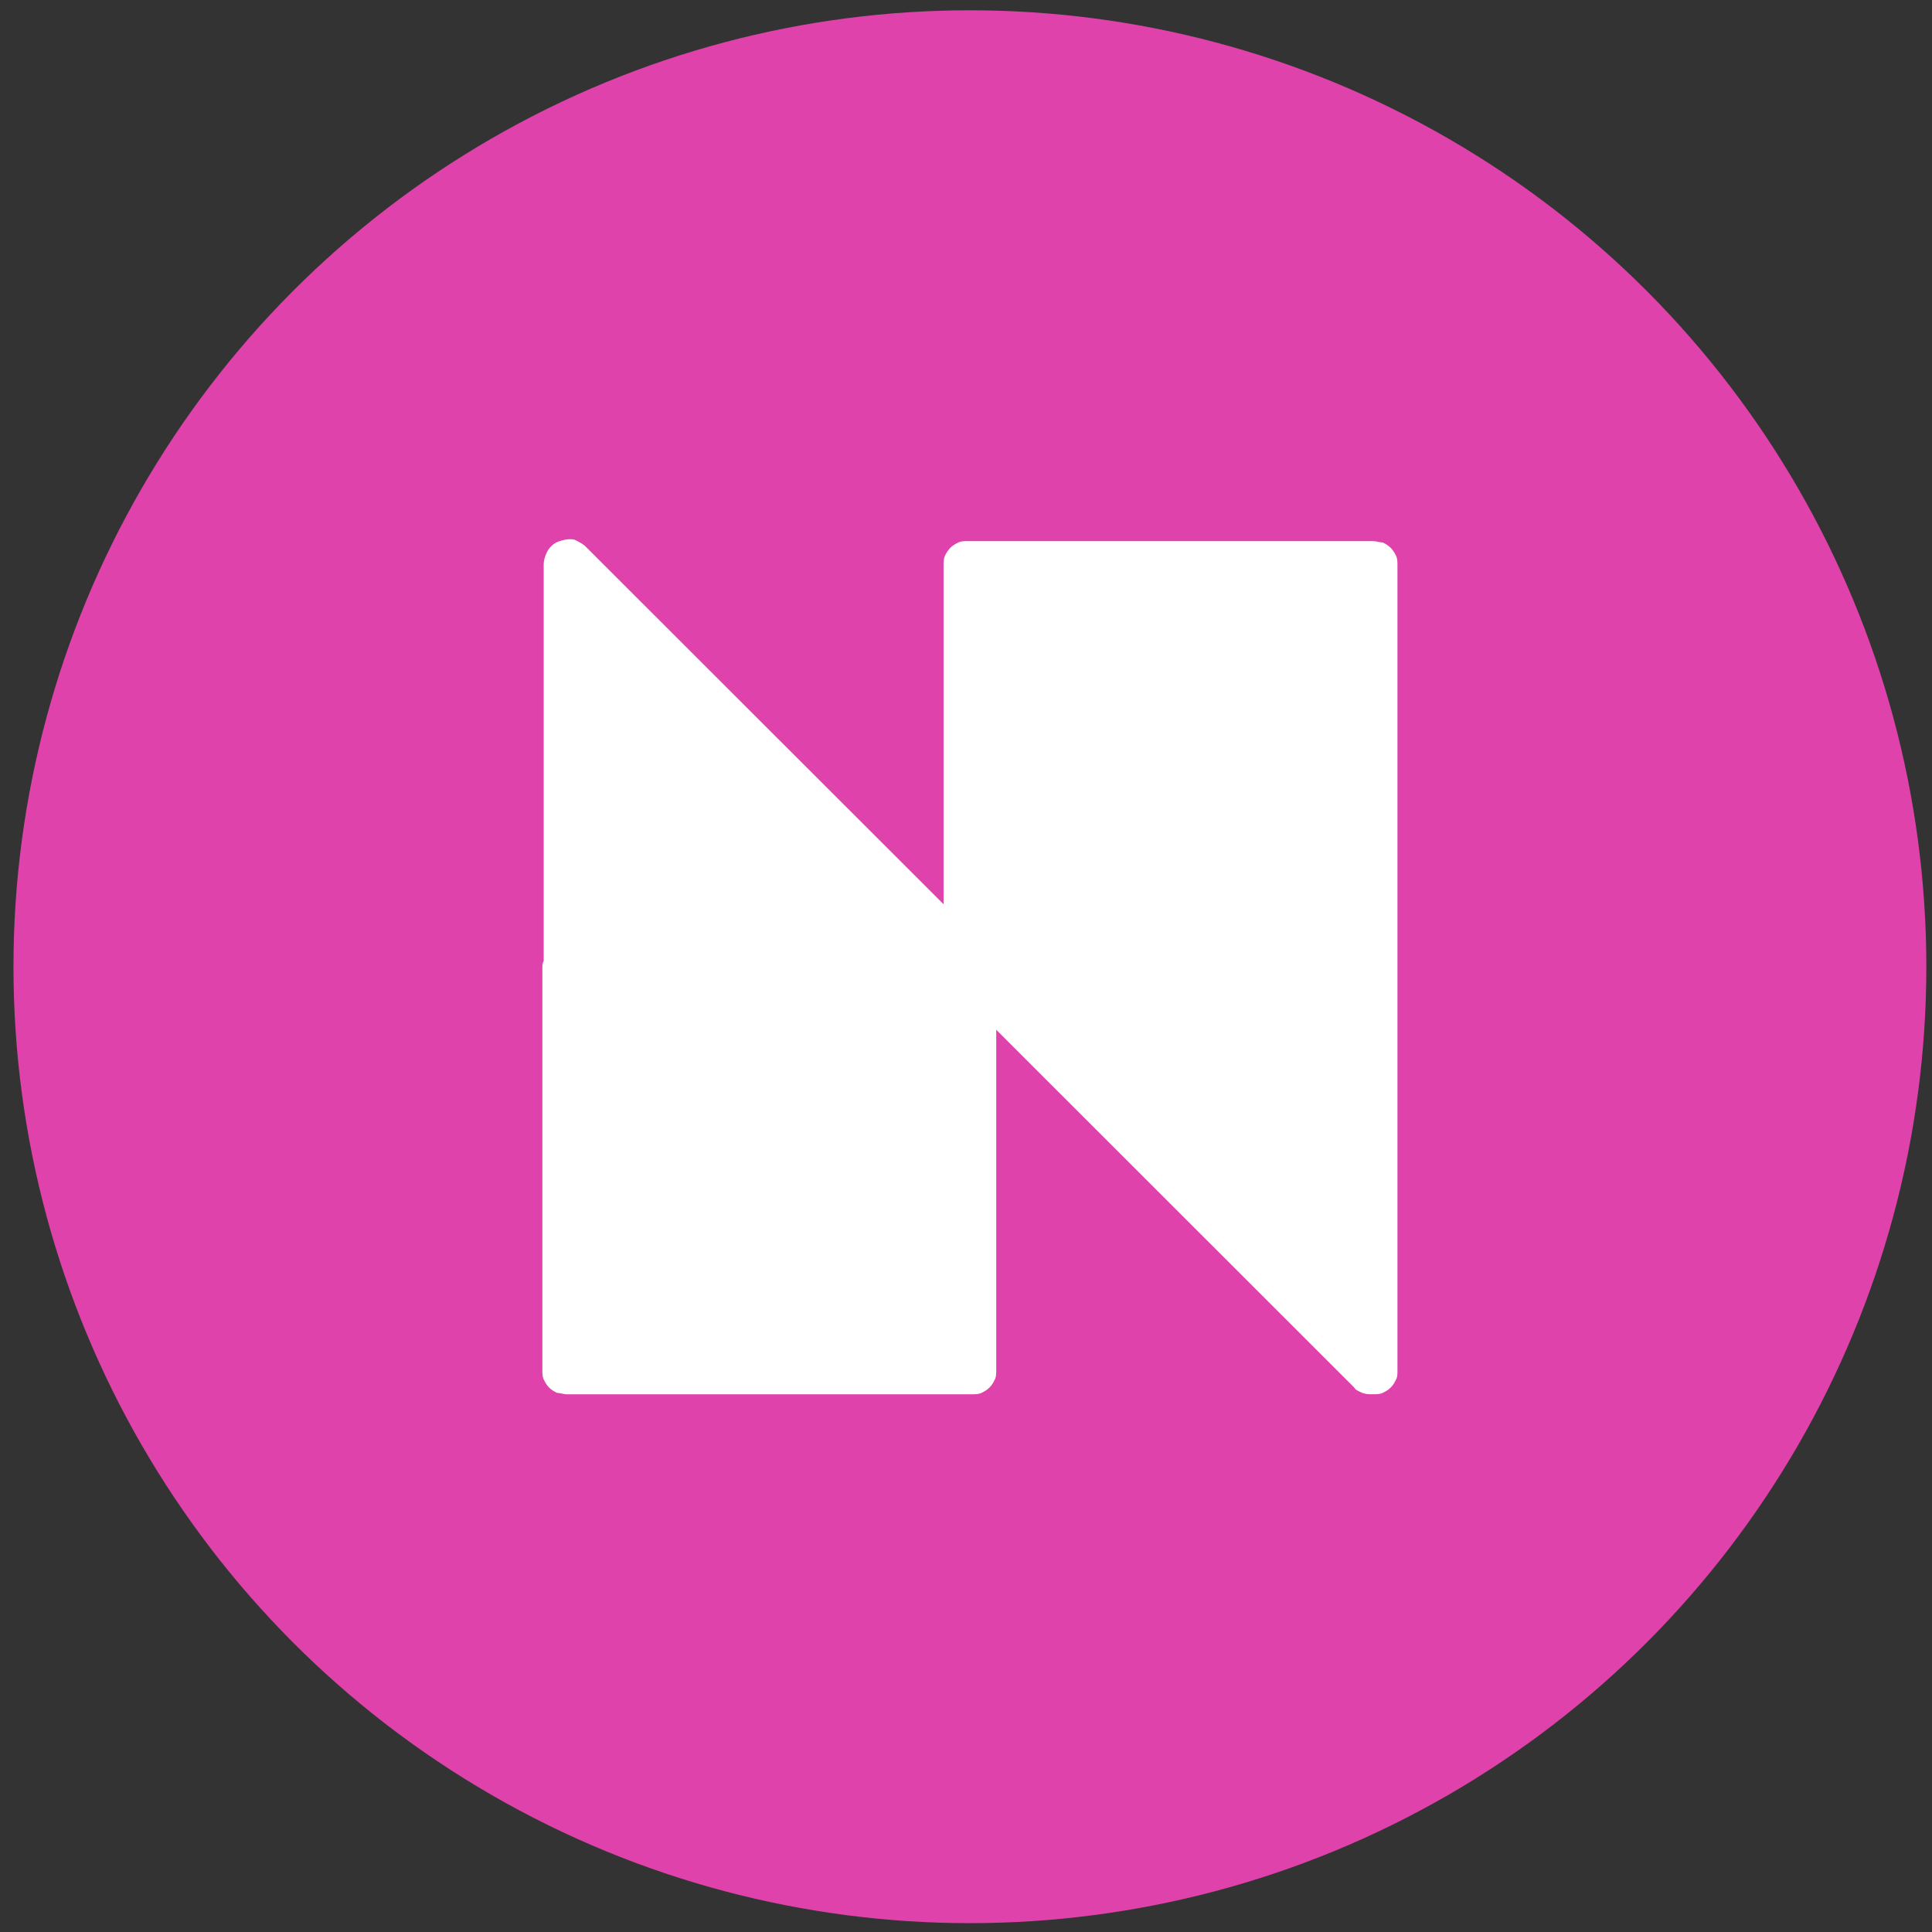 <svg xmlns="http://www.w3.org/2000/svg" width="101" height="101" fill="none"><rect width="100%" height="100%" fill="#333333" stroke="none"/><circle cx="50.704" cy="50.538" r="50" fill="#DF42AB"/><path fill="#fff" d="M49.327 47.271 30.612 28.57c-.141-.141-.424-.282-.565-.353-.282-.07-.565 0-.777.07-.282.071-.494.283-.635.495-.142.282-.212.494-.212.776v20.677c-.07.141-.07.212-.07.353v21.03c0 .142 0 .354.07.494.07.142.141.283.282.424.14.14.281.21.422.281l.002.001c.07 0 .159.018.247.036s.177.035.247.035H50.81c.141 0 .353 0 .494-.07l.003-.002c.14-.07.28-.14.42-.281.142-.141.213-.282.283-.424.071-.14.071-.352.071-.494V53.834l18.715 18.702c.057.114.205.182.335.24l.088.042c.212.07.354.07.565.07.142 0 .353 0 .495-.07h.002c.14-.071.281-.142.421-.282.142-.141.212-.282.283-.424.07-.14.07-.282.07-.494v-42.06c0-.141 0-.353-.07-.494a1.5 1.5 0 0 0-.283-.424 1.5 1.5 0 0 0-.423-.282c-.07 0-.16-.018-.248-.035a1.4 1.4 0 0 0-.247-.035H50.598c-.141 0-.353 0-.494.07s-.283.141-.424.282a1.5 1.5 0 0 0-.283.424c-.07.141-.07.353-.07.494z"/></svg>